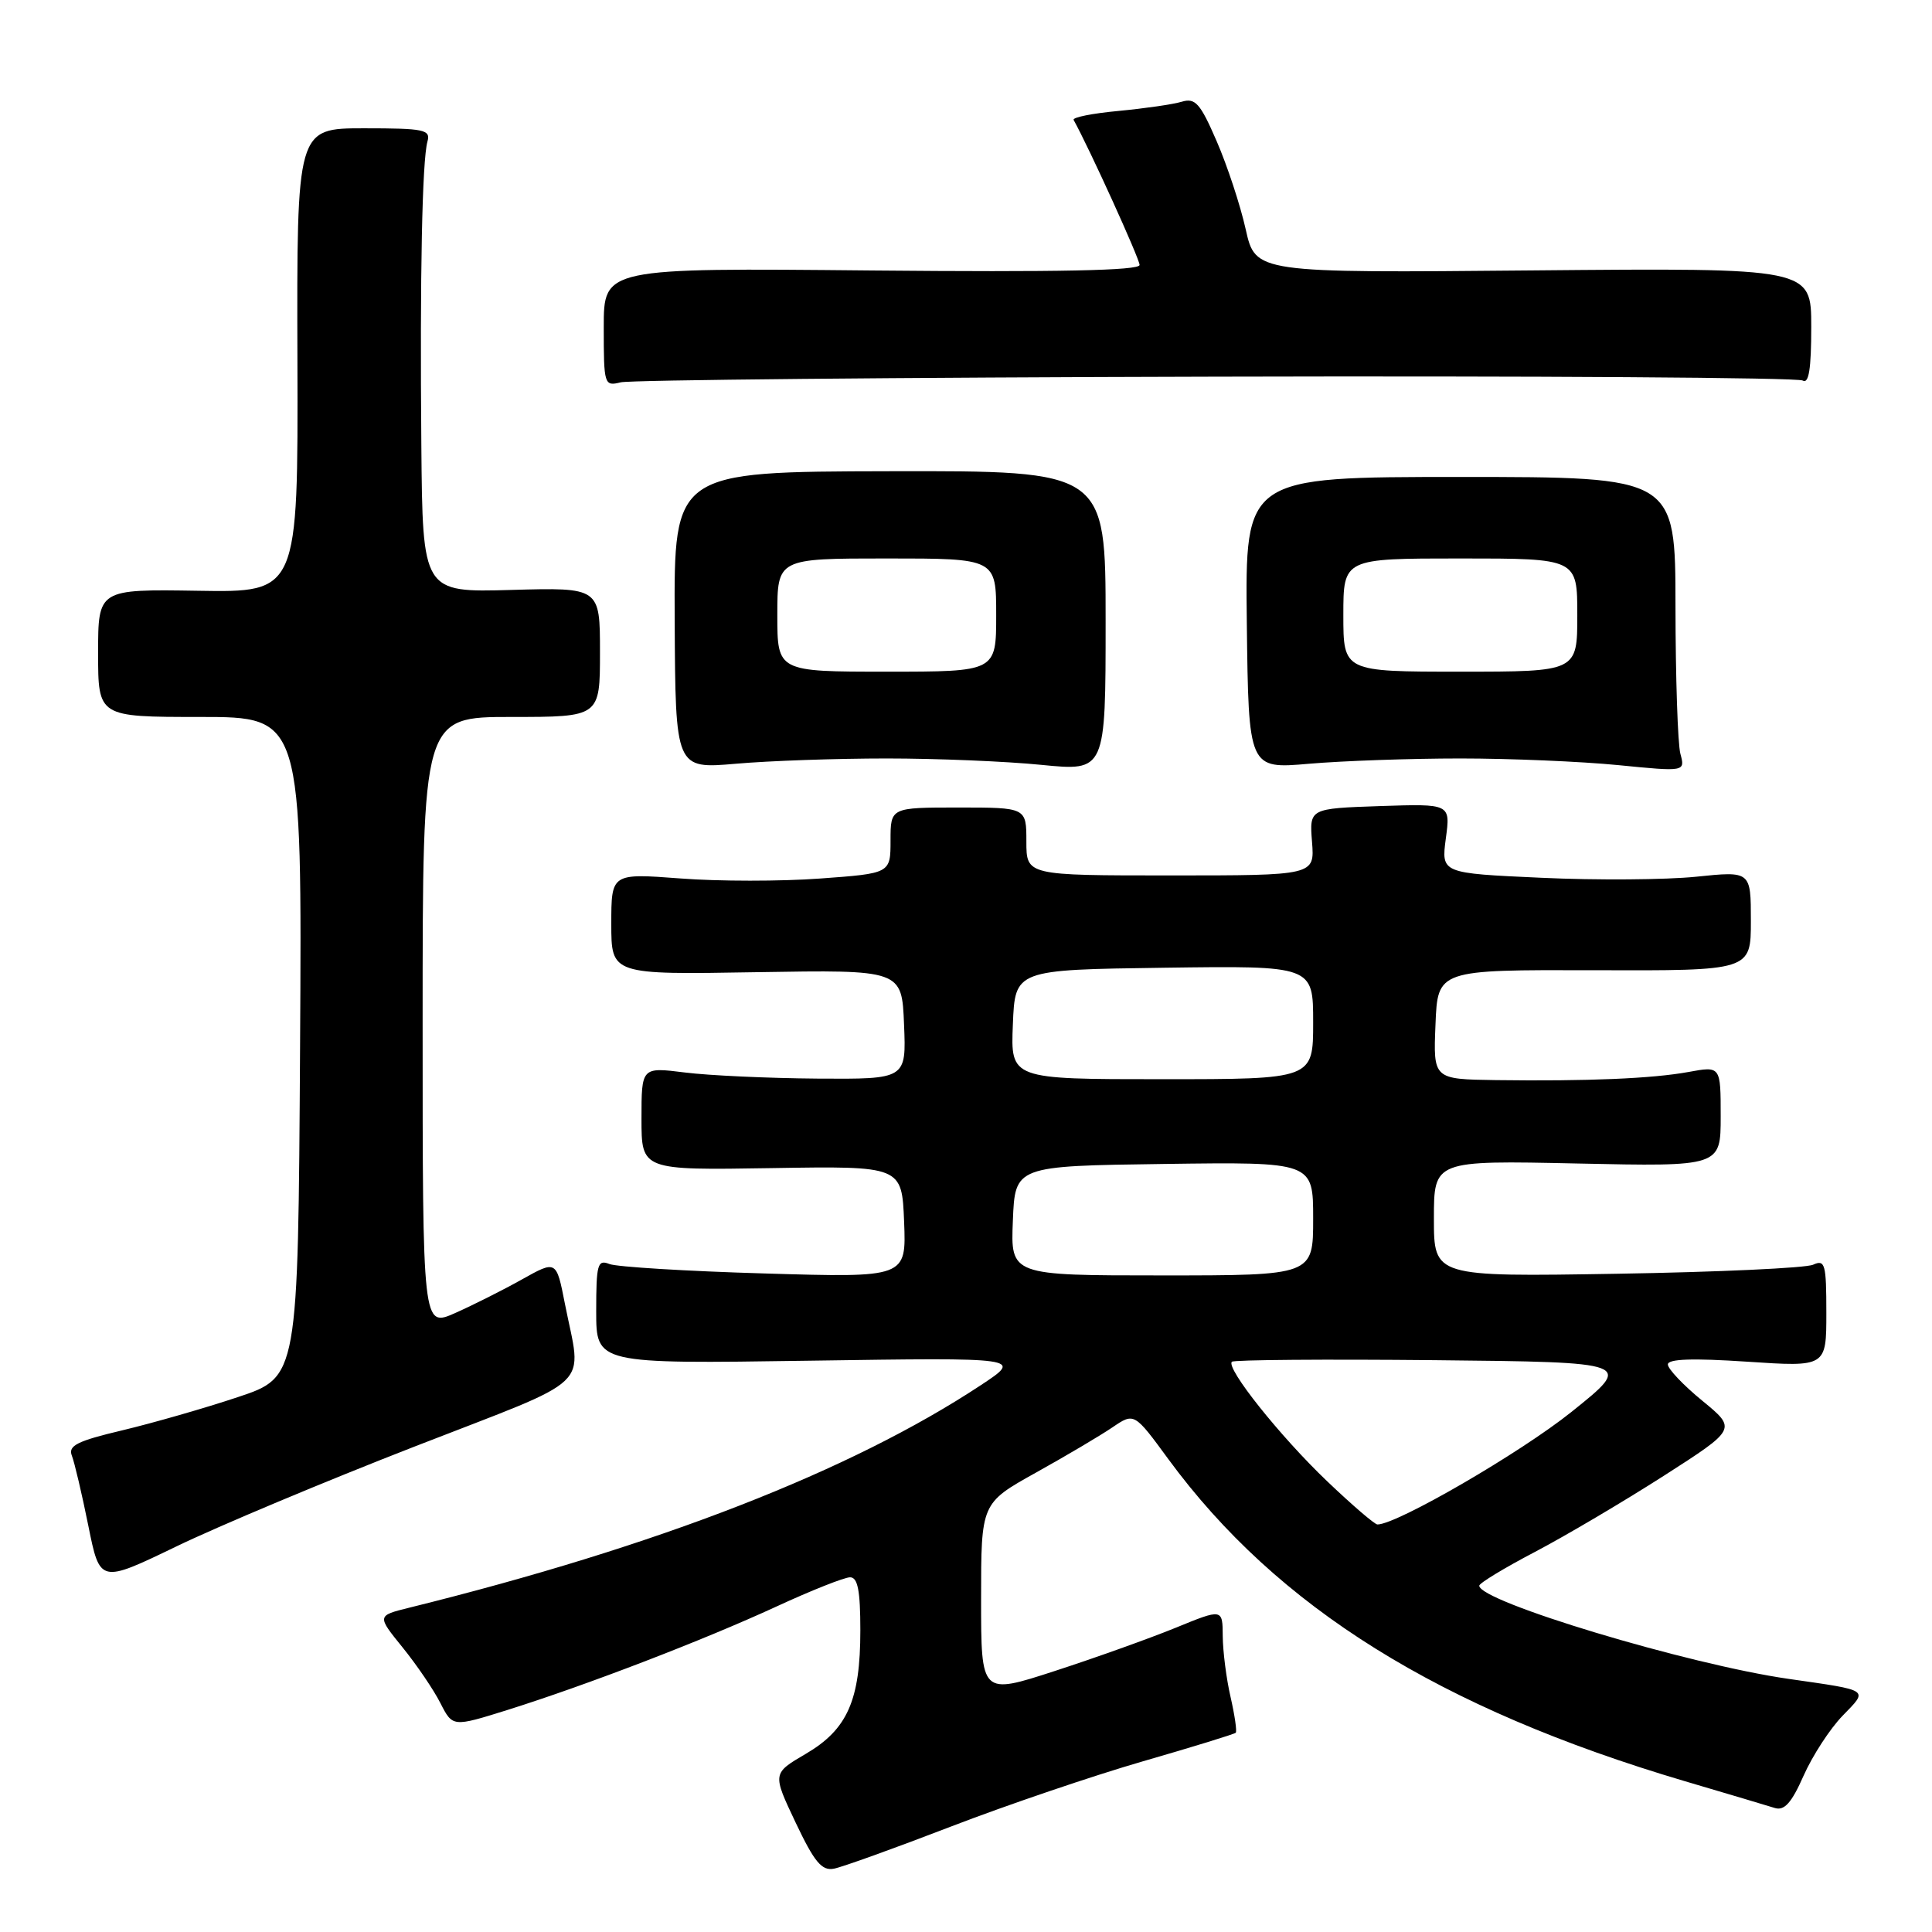 <?xml version="1.0" encoding="UTF-8" standalone="no"?>
<!DOCTYPE svg PUBLIC "-//W3C//DTD SVG 1.1//EN" "http://www.w3.org/Graphics/SVG/1.1/DTD/svg11.dtd" >
<svg xmlns="http://www.w3.org/2000/svg" xmlns:xlink="http://www.w3.org/1999/xlink" version="1.1" viewBox="0 0 256 256">
 <g >
 <path fill="currentColor"
d=" M 126.00 242.03 C 133.43 239.17 144.88 235.28 151.45 233.38 C 158.03 231.48 163.55 229.78 163.74 229.60 C 163.92 229.41 163.61 227.29 163.06 224.88 C 162.50 222.47 162.04 218.84 162.02 216.82 C 162.00 213.14 162.00 213.14 155.75 215.70 C 152.31 217.10 145.11 219.68 139.75 221.42 C 130.00 224.59 130.00 224.59 130.00 211.89 C 130.00 199.18 130.00 199.18 137.25 195.14 C 141.24 192.92 145.80 190.22 147.39 189.14 C 150.29 187.17 150.29 187.17 154.81 193.34 C 169.24 212.99 190.72 226.39 223.26 236.02 C 228.89 237.68 234.26 239.28 235.18 239.57 C 236.44 239.96 237.40 238.88 238.98 235.30 C 240.15 232.66 242.47 229.08 244.15 227.35 C 247.58 223.81 247.90 224.03 237.00 222.46 C 223.64 220.54 195.97 212.20 196.01 210.11 C 196.02 209.77 199.35 207.75 203.42 205.62 C 207.49 203.48 215.17 198.94 220.48 195.54 C 230.13 189.35 230.13 189.35 225.57 185.61 C 223.05 183.55 221.00 181.38 221.00 180.80 C 221.00 180.06 224.27 179.95 231.50 180.43 C 242.00 181.13 242.00 181.13 242.00 173.96 C 242.00 167.49 241.83 166.86 240.25 167.58 C 239.29 168.02 227.59 168.56 214.25 168.78 C 190.00 169.18 190.00 169.18 190.00 161.47 C 190.00 153.76 190.00 153.76 209.00 154.17 C 228.00 154.58 228.00 154.58 228.00 147.92 C 228.00 141.26 228.00 141.26 223.75 142.04 C 218.94 142.92 210.36 143.28 198.21 143.12 C 189.91 143.00 189.91 143.00 190.21 135.75 C 190.50 128.50 190.50 128.50 211.25 128.56 C 232.00 128.63 232.00 128.63 232.00 122.02 C 232.00 115.42 232.00 115.42 224.75 116.17 C 220.76 116.58 211.53 116.65 204.23 116.31 C 190.97 115.71 190.97 115.71 191.58 111.10 C 192.20 106.50 192.20 106.50 182.85 106.81 C 173.50 107.13 173.50 107.13 173.85 111.56 C 174.20 116.00 174.20 116.00 155.10 116.00 C 136.00 116.00 136.00 116.00 136.00 111.50 C 136.00 107.00 136.00 107.00 127.00 107.00 C 118.00 107.00 118.00 107.00 118.00 111.36 C 118.00 115.73 118.00 115.73 108.66 116.41 C 103.53 116.79 95.20 116.79 90.16 116.40 C 81.00 115.71 81.00 115.71 81.00 122.43 C 81.00 129.15 81.00 129.15 100.25 128.82 C 119.50 128.50 119.50 128.50 119.79 135.75 C 120.09 143.00 120.09 143.00 108.29 142.92 C 101.81 142.87 93.91 142.51 90.75 142.11 C 85.00 141.39 85.00 141.39 85.00 148.23 C 85.00 155.06 85.00 155.06 102.25 154.78 C 119.50 154.50 119.50 154.50 119.80 161.90 C 120.09 169.30 120.09 169.30 101.30 168.74 C 90.96 168.44 81.71 167.87 80.75 167.49 C 79.18 166.86 79.00 167.52 79.00 173.75 C 79.00 180.72 79.00 180.72 107.25 180.30 C 135.50 179.88 135.50 179.88 130.00 183.52 C 112.76 194.91 87.17 204.88 54.22 213.03 C 49.94 214.09 49.94 214.09 53.35 218.30 C 55.22 220.61 57.48 223.93 58.36 225.68 C 59.98 228.85 59.98 228.85 67.24 226.58 C 77.74 223.28 93.22 217.33 102.89 212.87 C 107.50 210.74 111.89 209.00 112.64 209.00 C 113.66 209.00 114.00 210.77 114.00 216.03 C 114.00 225.30 112.29 229.16 106.76 232.40 C 102.34 234.99 102.34 234.99 105.42 241.49 C 107.91 246.74 108.89 247.92 110.50 247.61 C 111.60 247.40 118.58 244.89 126.00 242.03 Z  M 55.00 191.65 C 79.17 182.24 77.10 184.22 74.85 172.74 C 73.72 166.98 73.72 166.98 69.16 169.53 C 66.65 170.94 62.66 172.94 60.30 173.99 C 56.00 175.89 56.00 175.89 56.00 135.44 C 56.00 95.00 56.00 95.00 67.75 95.00 C 79.50 95.00 79.50 95.00 79.50 86.42 C 79.50 77.84 79.50 77.84 67.75 78.17 C 56.00 78.50 56.00 78.50 55.83 59.00 C 55.63 36.44 55.94 21.25 56.64 18.75 C 57.08 17.18 56.23 17.00 48.23 17.00 C 39.32 17.00 39.32 17.00 39.41 47.75 C 39.50 78.50 39.50 78.50 26.25 78.28 C 13.00 78.07 13.00 78.07 13.00 86.53 C 13.00 95.00 13.00 95.00 26.51 95.00 C 40.02 95.00 40.02 95.00 39.76 138.74 C 39.50 182.47 39.50 182.47 31.50 185.13 C 27.10 186.60 20.21 188.57 16.19 189.53 C 10.23 190.94 9.00 191.56 9.52 192.88 C 9.87 193.77 10.85 197.94 11.70 202.15 C 13.24 209.80 13.24 209.80 23.37 204.91 C 28.94 202.22 43.17 196.25 55.00 191.65 Z  M 117.50 100.50 C 124.10 100.50 133.32 100.88 138.00 101.35 C 146.50 102.19 146.50 102.19 146.50 82.29 C 146.50 62.38 146.50 62.38 117.90 62.44 C 89.30 62.50 89.30 62.50 89.40 82.20 C 89.50 101.89 89.50 101.89 97.50 101.20 C 101.90 100.81 110.90 100.50 117.50 100.50 Z  M 193.50 100.50 C 200.10 100.50 209.51 100.90 214.40 101.38 C 223.30 102.26 223.30 102.26 222.66 99.88 C 222.31 98.57 222.02 89.78 222.01 80.35 C 222.00 63.20 222.00 63.20 193.49 63.20 C 164.98 63.20 164.98 63.20 165.21 82.55 C 165.44 101.90 165.44 101.90 173.47 101.20 C 177.89 100.82 186.90 100.50 193.50 100.50 Z  M 161.11 49.91 C 203.25 49.80 238.24 50.03 238.86 50.42 C 239.68 50.92 240.00 48.89 240.00 43.31 C 240.00 35.50 240.00 35.50 203.18 35.83 C 166.36 36.17 166.36 36.17 165.06 30.38 C 164.35 27.19 162.62 21.95 161.22 18.72 C 159.04 13.68 158.38 12.94 156.59 13.48 C 155.44 13.83 151.67 14.37 148.21 14.70 C 144.76 15.02 142.08 15.55 142.26 15.89 C 144.32 19.60 151.00 34.29 151.00 35.11 C 151.00 35.85 140.25 36.07 115.50 35.84 C 80.00 35.50 80.00 35.50 80.00 43.36 C 80.00 51.01 80.06 51.20 82.25 50.66 C 83.49 50.35 118.98 50.01 161.11 49.91 Z  M 175.84 196.26 C 169.64 190.35 162.40 181.27 163.23 180.44 C 163.49 180.18 175.57 180.09 190.08 180.23 C 216.45 180.50 216.45 180.50 208.21 187.10 C 201.41 192.54 185.10 202.00 182.52 202.00 C 182.15 202.00 179.15 199.42 175.84 196.26 Z  M 134.21 161.75 C 134.50 154.50 134.50 154.50 154.25 154.23 C 174.00 153.96 174.00 153.96 174.00 161.48 C 174.00 169.00 174.00 169.00 153.96 169.00 C 133.91 169.00 133.91 169.00 134.21 161.75 Z  M 134.21 135.75 C 134.50 128.50 134.50 128.50 154.25 128.23 C 174.00 127.96 174.00 127.96 174.00 135.48 C 174.00 143.00 174.00 143.00 153.96 143.00 C 133.91 143.00 133.91 143.00 134.21 135.75 Z  M 103.00 81.50 C 103.00 74.00 103.00 74.00 117.50 74.00 C 132.00 74.00 132.00 74.00 132.00 81.50 C 132.00 89.00 132.00 89.00 117.50 89.00 C 103.00 89.00 103.00 89.00 103.00 81.50 Z  M 178.00 81.50 C 178.00 74.00 178.00 74.00 193.50 74.00 C 209.00 74.00 209.00 74.00 209.00 81.50 C 209.00 89.00 209.00 89.00 193.50 89.00 C 178.00 89.00 178.00 89.00 178.00 81.50 Z "/>
</g>
</svg>